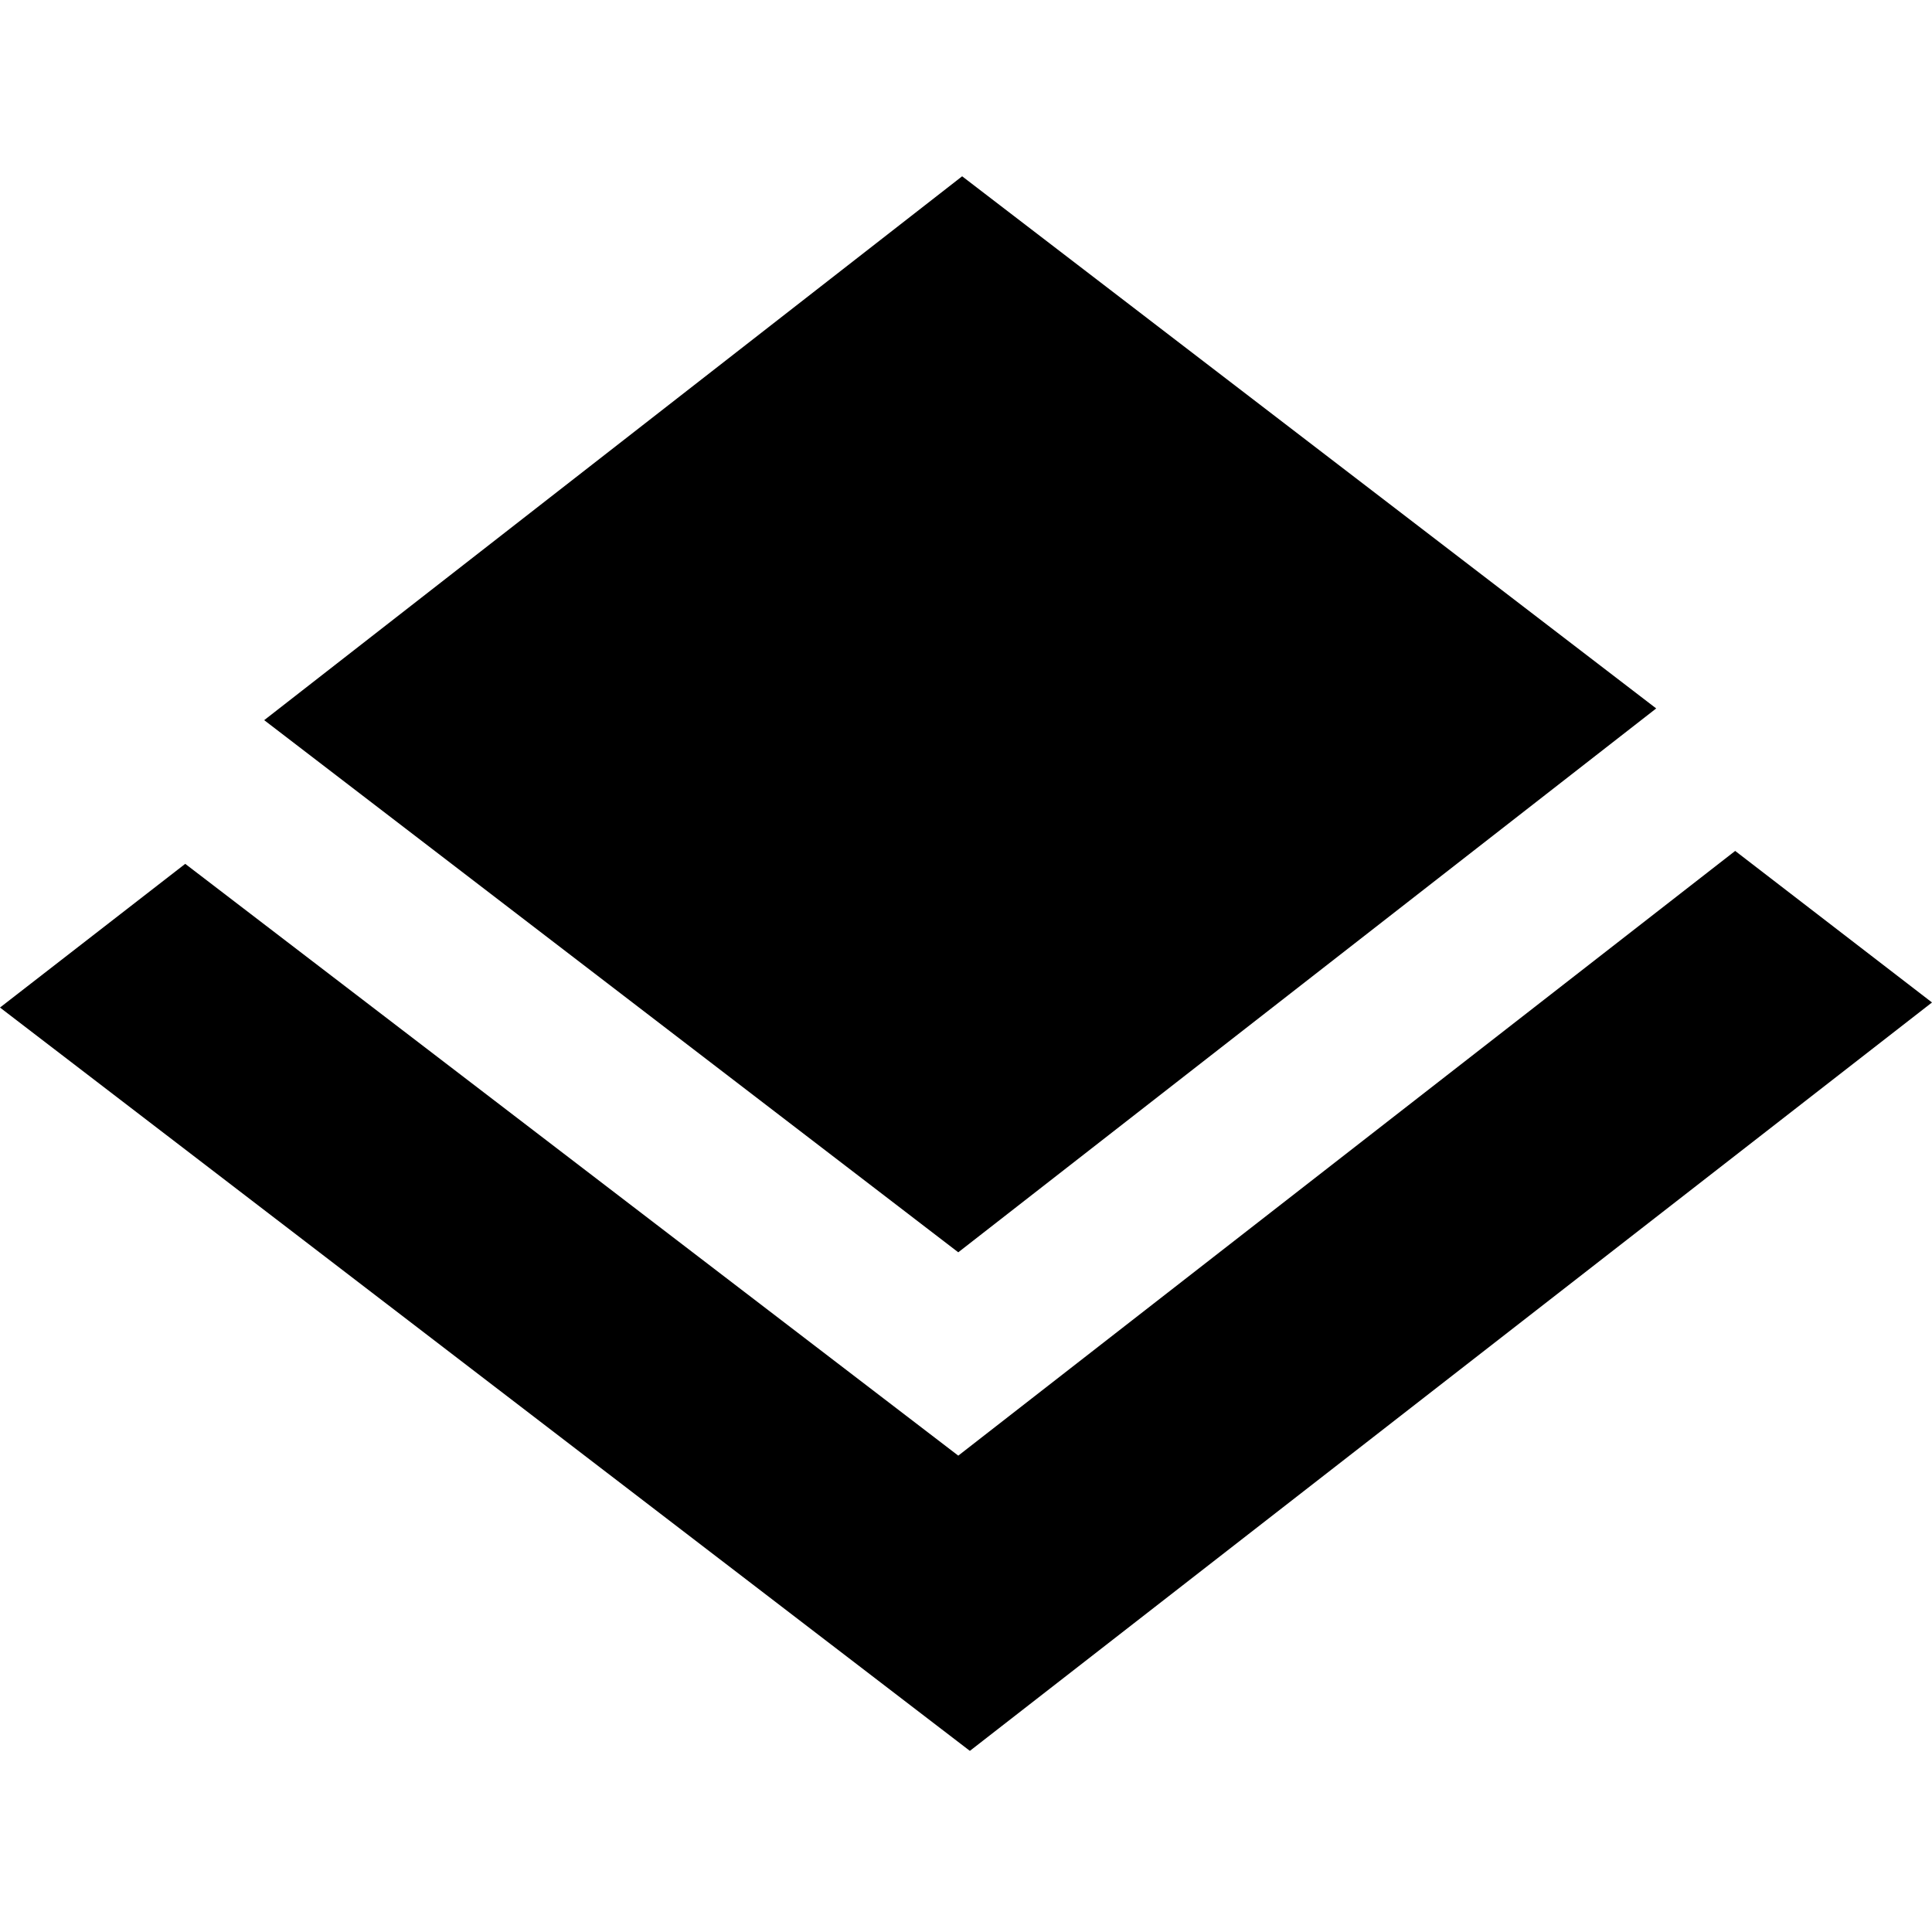 <svg xmlns="http://www.w3.org/2000/svg" height="16" width="16" preserveAspectRatio="xMidYMid meet" viewBox="0 0 16 16">
<path d="M 7.968,1.46 2.188,5.964 7.936,10.371 13.716,5.867 Z M 14.37,7.047 7.936,12.055 1.534,7.154 0,8.344 8.032,14.5 16,8.302 Z" />
</svg>
